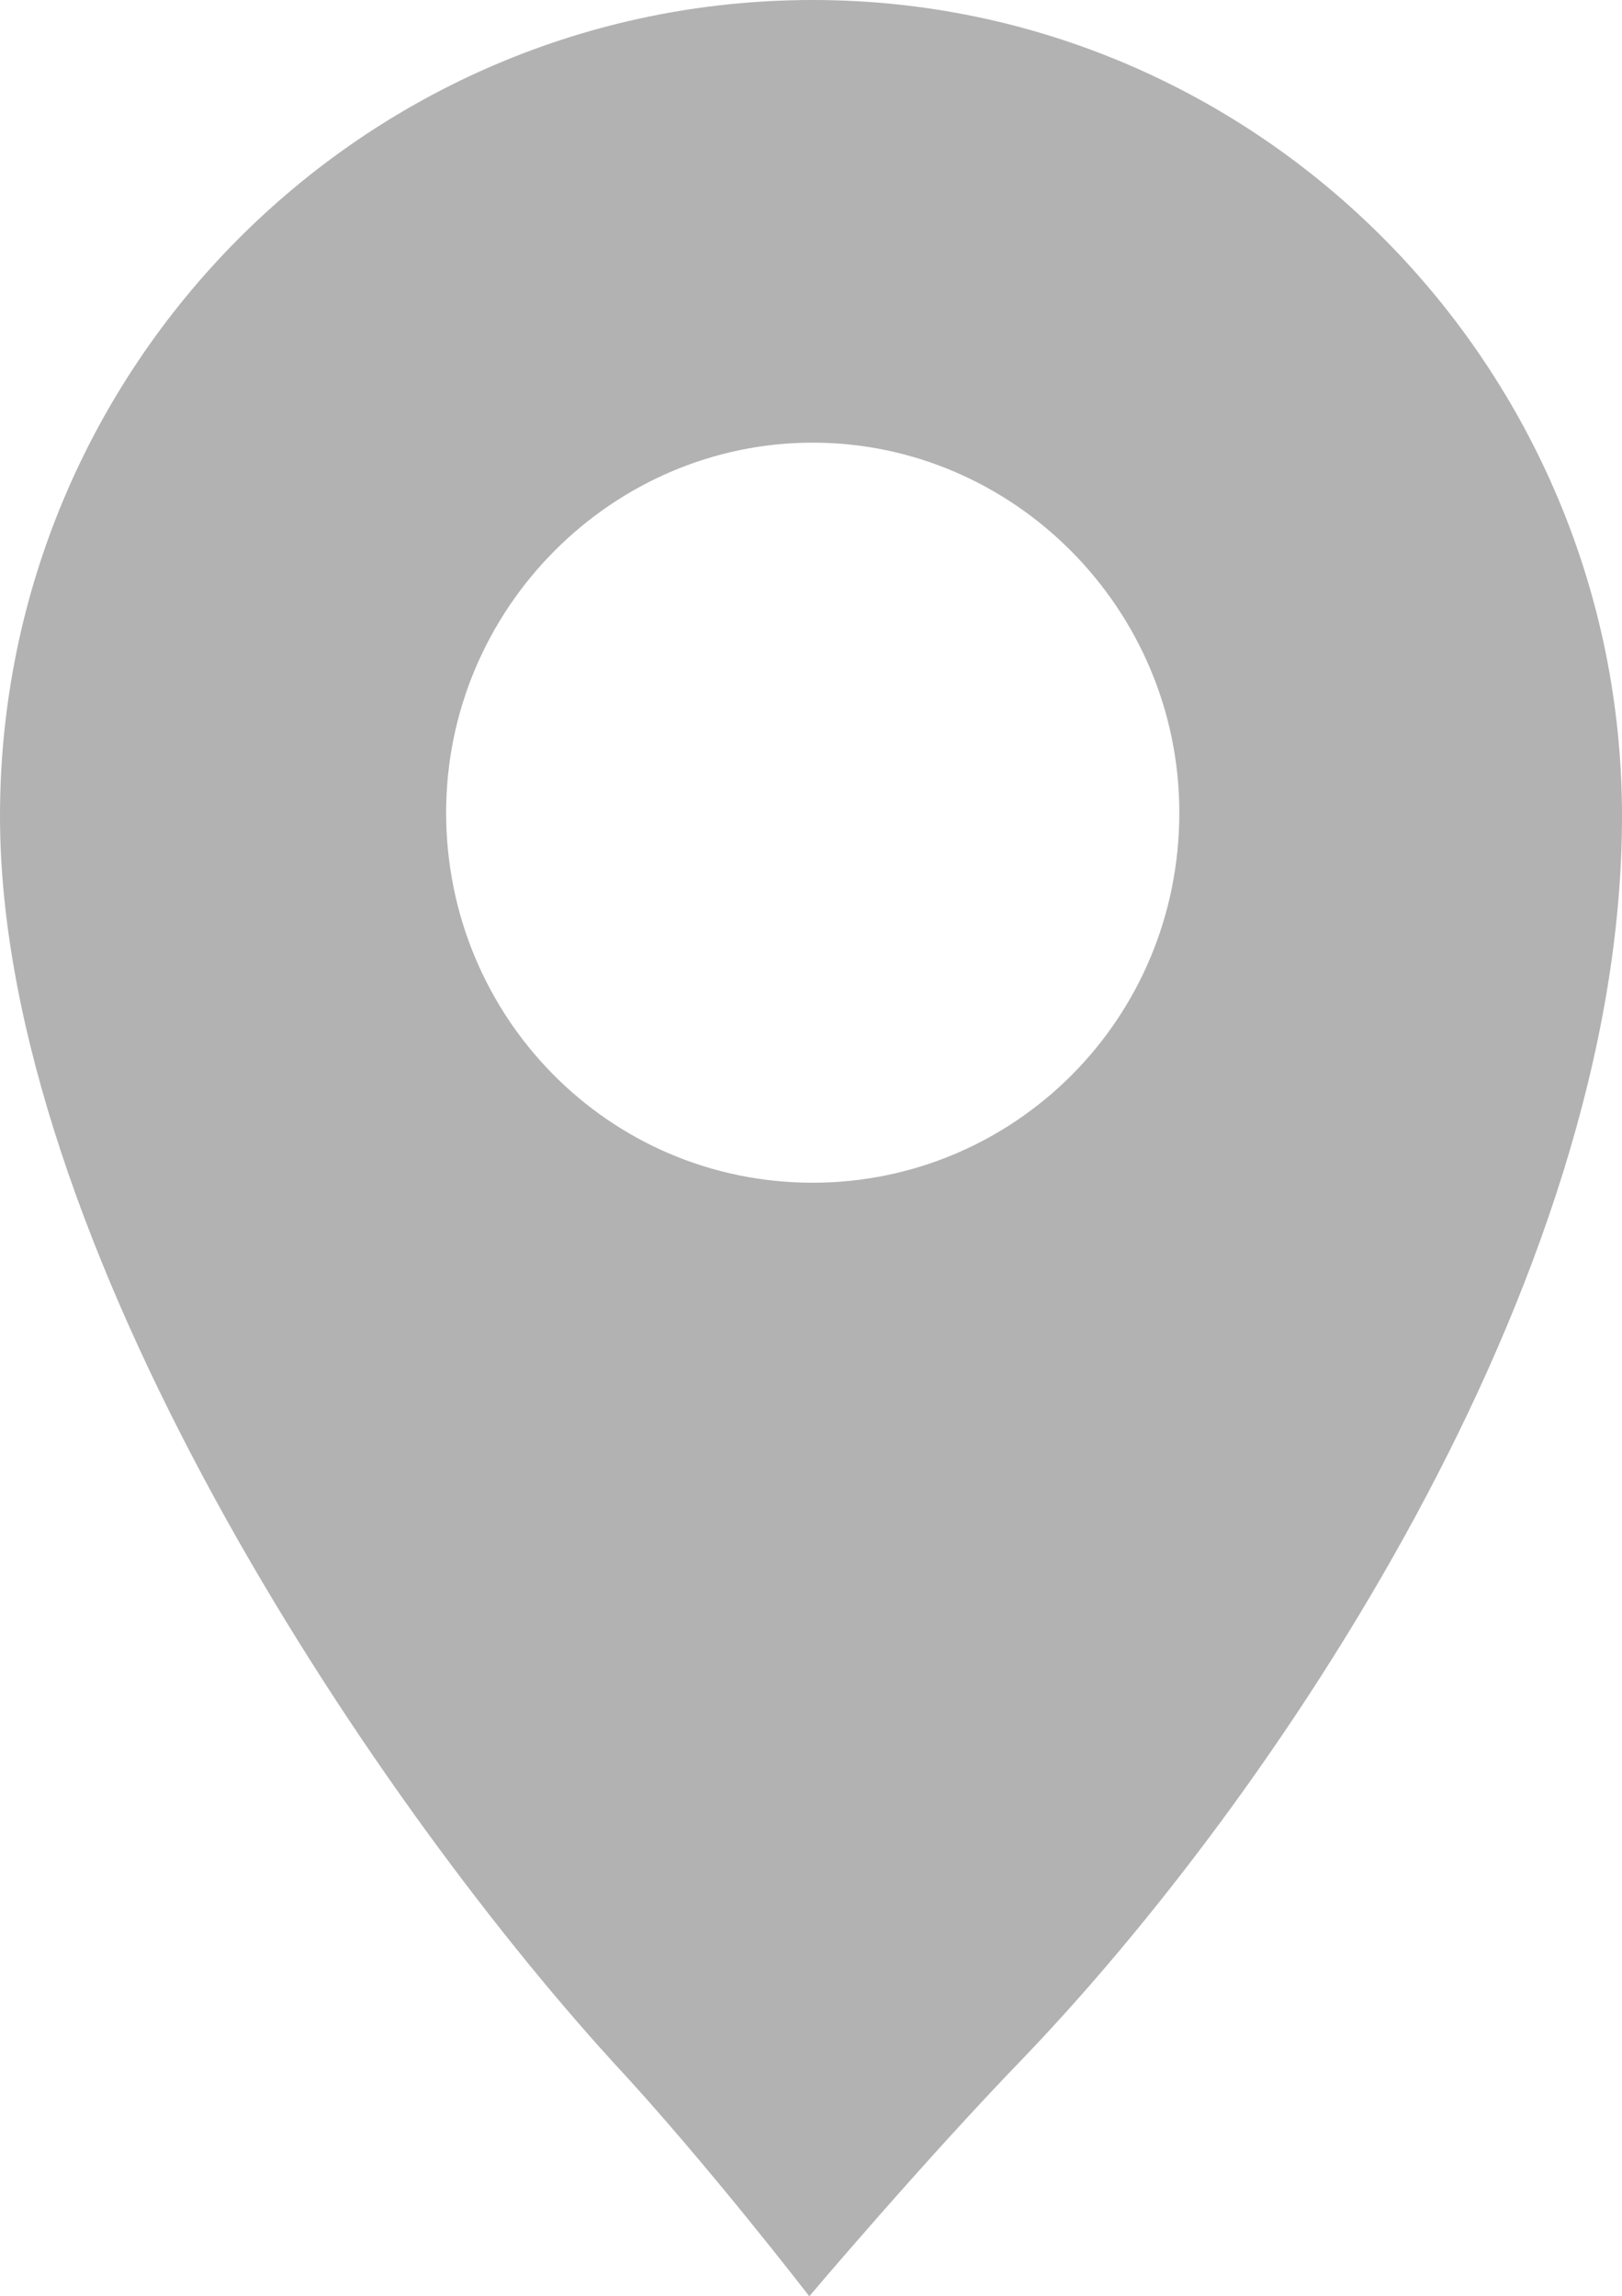 <?xml version="1.0" encoding="utf-8"?>
<!-- Generator: Adobe Illustrator 19.0.0, SVG Export Plug-In . SVG Version: 6.00 Build 0)  -->
<svg version="1.1" id="Layer_1" xmlns="http://www.w3.org/2000/svg" xmlns:xlink="http://www.w3.org/1999/xlink" x="0px" y="0px"
	 viewBox="0 0 46.9 66.4" style="enable-background:new 0 0 46.9 66.4;" xml:space="preserve">
<path id="XMLID_6_" style="fill:#B2B2B2;" d="M23.5,34.2c-5.9,0-10.6-4.8-10.6-10.7c0-5.9,4.8-10.7,10.6-10.7s10.6,4.8,10.6,10.7
	C34.1,29.5,29.3,34.2,23.5,34.2 M23.5,0C10.5,0,0,10.6,0,23.6c0,12.3,10.6,28.2,17.7,36c2.7,2.9,5.7,6.8,5.7,6.8s3.3-3.9,6.2-6.9
	c7.1-7.4,17.3-22.3,17.3-35.9C46.9,10.6,36.4,0,23.5,0"/>
</svg>
